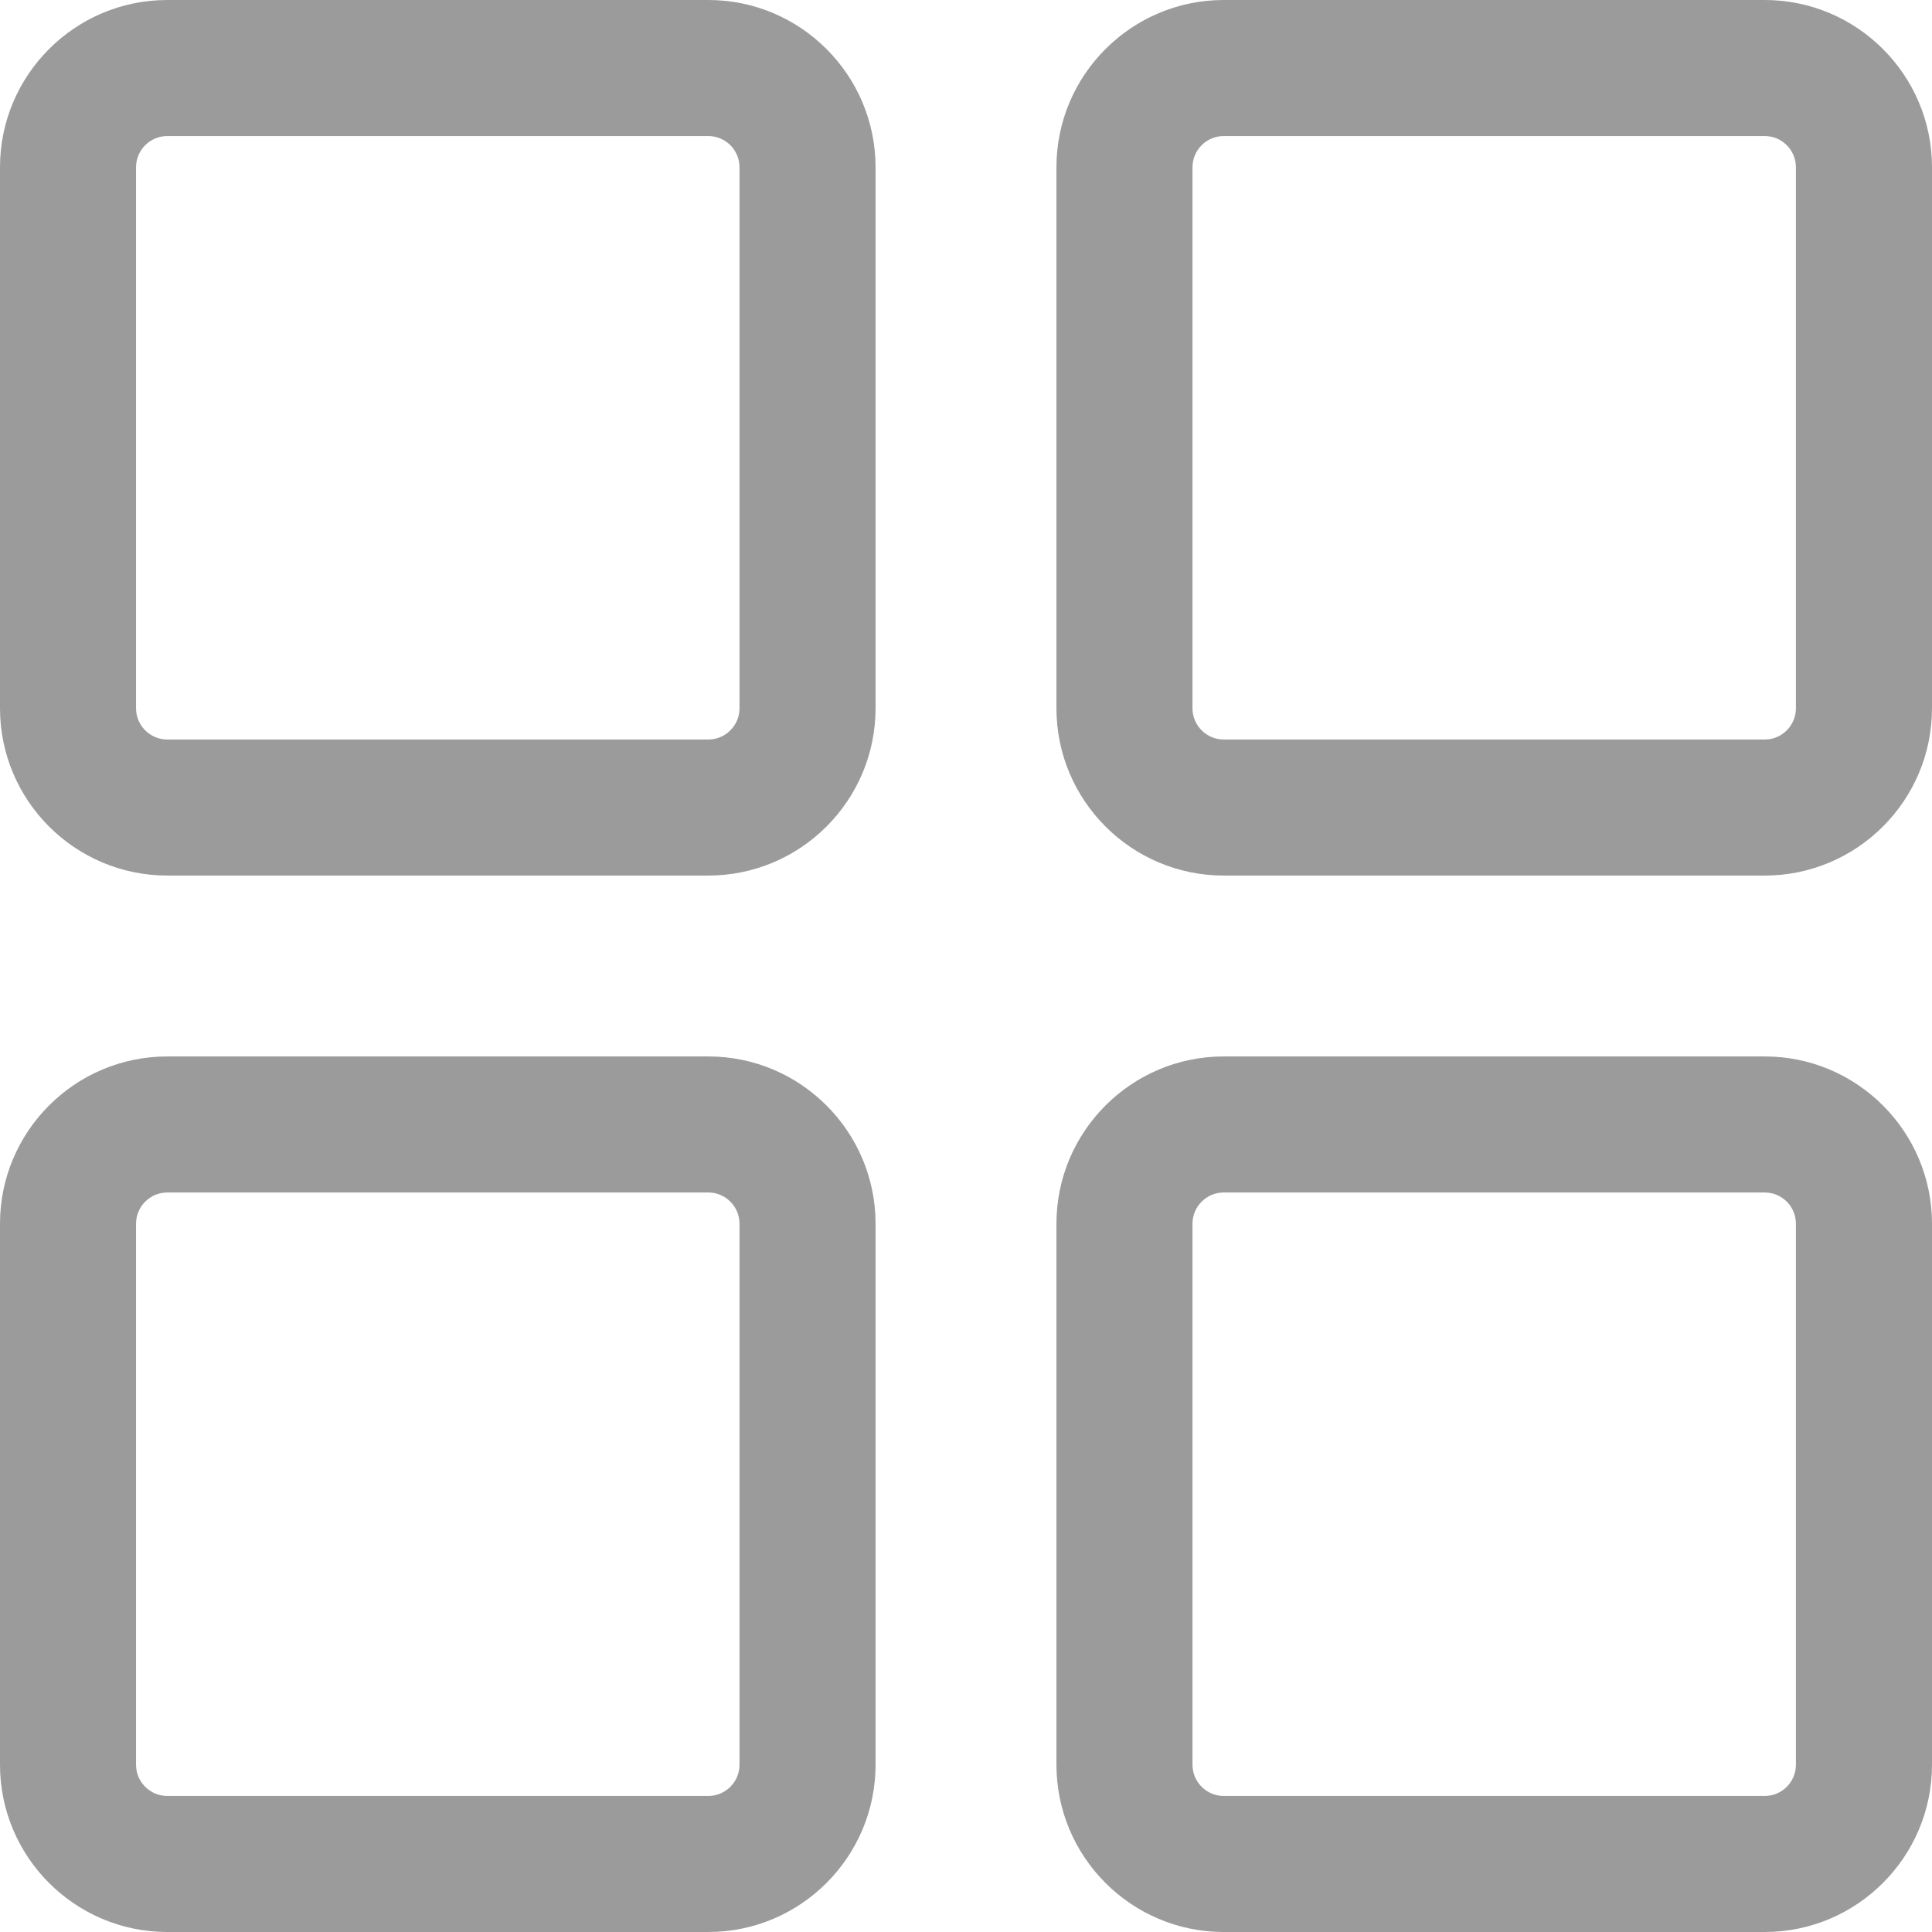 <svg width="48" height="48" viewBox="0 0 48 48" fill="none" xmlns="http://www.w3.org/2000/svg">
<path d="M17.597 0H4.156C1.864 0 0 1.864 0 4.156V17.597C0 19.889 1.864 21.753 4.156 21.753H17.597C19.889 21.753 21.753 19.889 21.753 17.597V4.156C21.753 1.864 19.889 0 17.597 0ZM18.373 17.597C18.373 18.025 18.025 18.373 17.597 18.373H4.156C3.728 18.373 3.38 18.025 3.38 17.597V4.156C3.38 3.728 3.728 3.38 4.156 3.38H17.597C18.025 3.38 18.373 3.728 18.373 4.156V17.597Z" fill="#9B9B9B"/>
<path d="M43.844 0H30.402C28.111 0 26.247 1.864 26.247 4.156V17.597C26.247 19.889 28.111 21.753 30.402 21.753H43.844C46.135 21.753 48 19.889 48 17.597V4.156C48 1.864 46.135 0 43.844 0ZM44.619 17.597C44.619 18.025 44.272 18.373 43.844 18.373H30.402C29.975 18.373 29.627 18.025 29.627 17.597V4.156C29.627 3.728 29.975 3.38 30.402 3.38H43.844C44.272 3.38 44.619 3.728 44.619 4.156V17.597Z" fill="#9B9B9B"/>
<path d="M17.597 26.247H4.156C1.864 26.247 0 28.111 0 30.403V43.844C0 46.136 1.864 48 4.156 48H17.597C19.889 48 21.753 46.136 21.753 43.844V30.403C21.753 28.111 19.889 26.247 17.597 26.247ZM18.373 43.844C18.373 44.272 18.025 44.62 17.597 44.62H4.156C3.728 44.62 3.38 44.272 3.38 43.844V30.403C3.38 29.975 3.728 29.627 4.156 29.627H17.597C18.025 29.627 18.373 29.975 18.373 30.403V43.844Z" fill="#9B9B9B"/>
<path d="M43.844 26.247H30.402C28.111 26.247 26.247 28.111 26.247 30.403V43.844C26.247 46.136 28.111 48 30.402 48H43.844C46.135 48 48 46.136 48 43.844V30.403C48 28.111 46.135 26.247 43.844 26.247ZM44.619 43.844C44.619 44.272 44.272 44.62 43.844 44.62H30.402C29.975 44.62 29.627 44.272 29.627 43.844V30.403C29.627 29.975 29.975 29.627 30.402 29.627H43.844C44.272 29.627 44.619 29.975 44.619 30.403V43.844Z" fill="#9B9B9B"/>
</svg>
